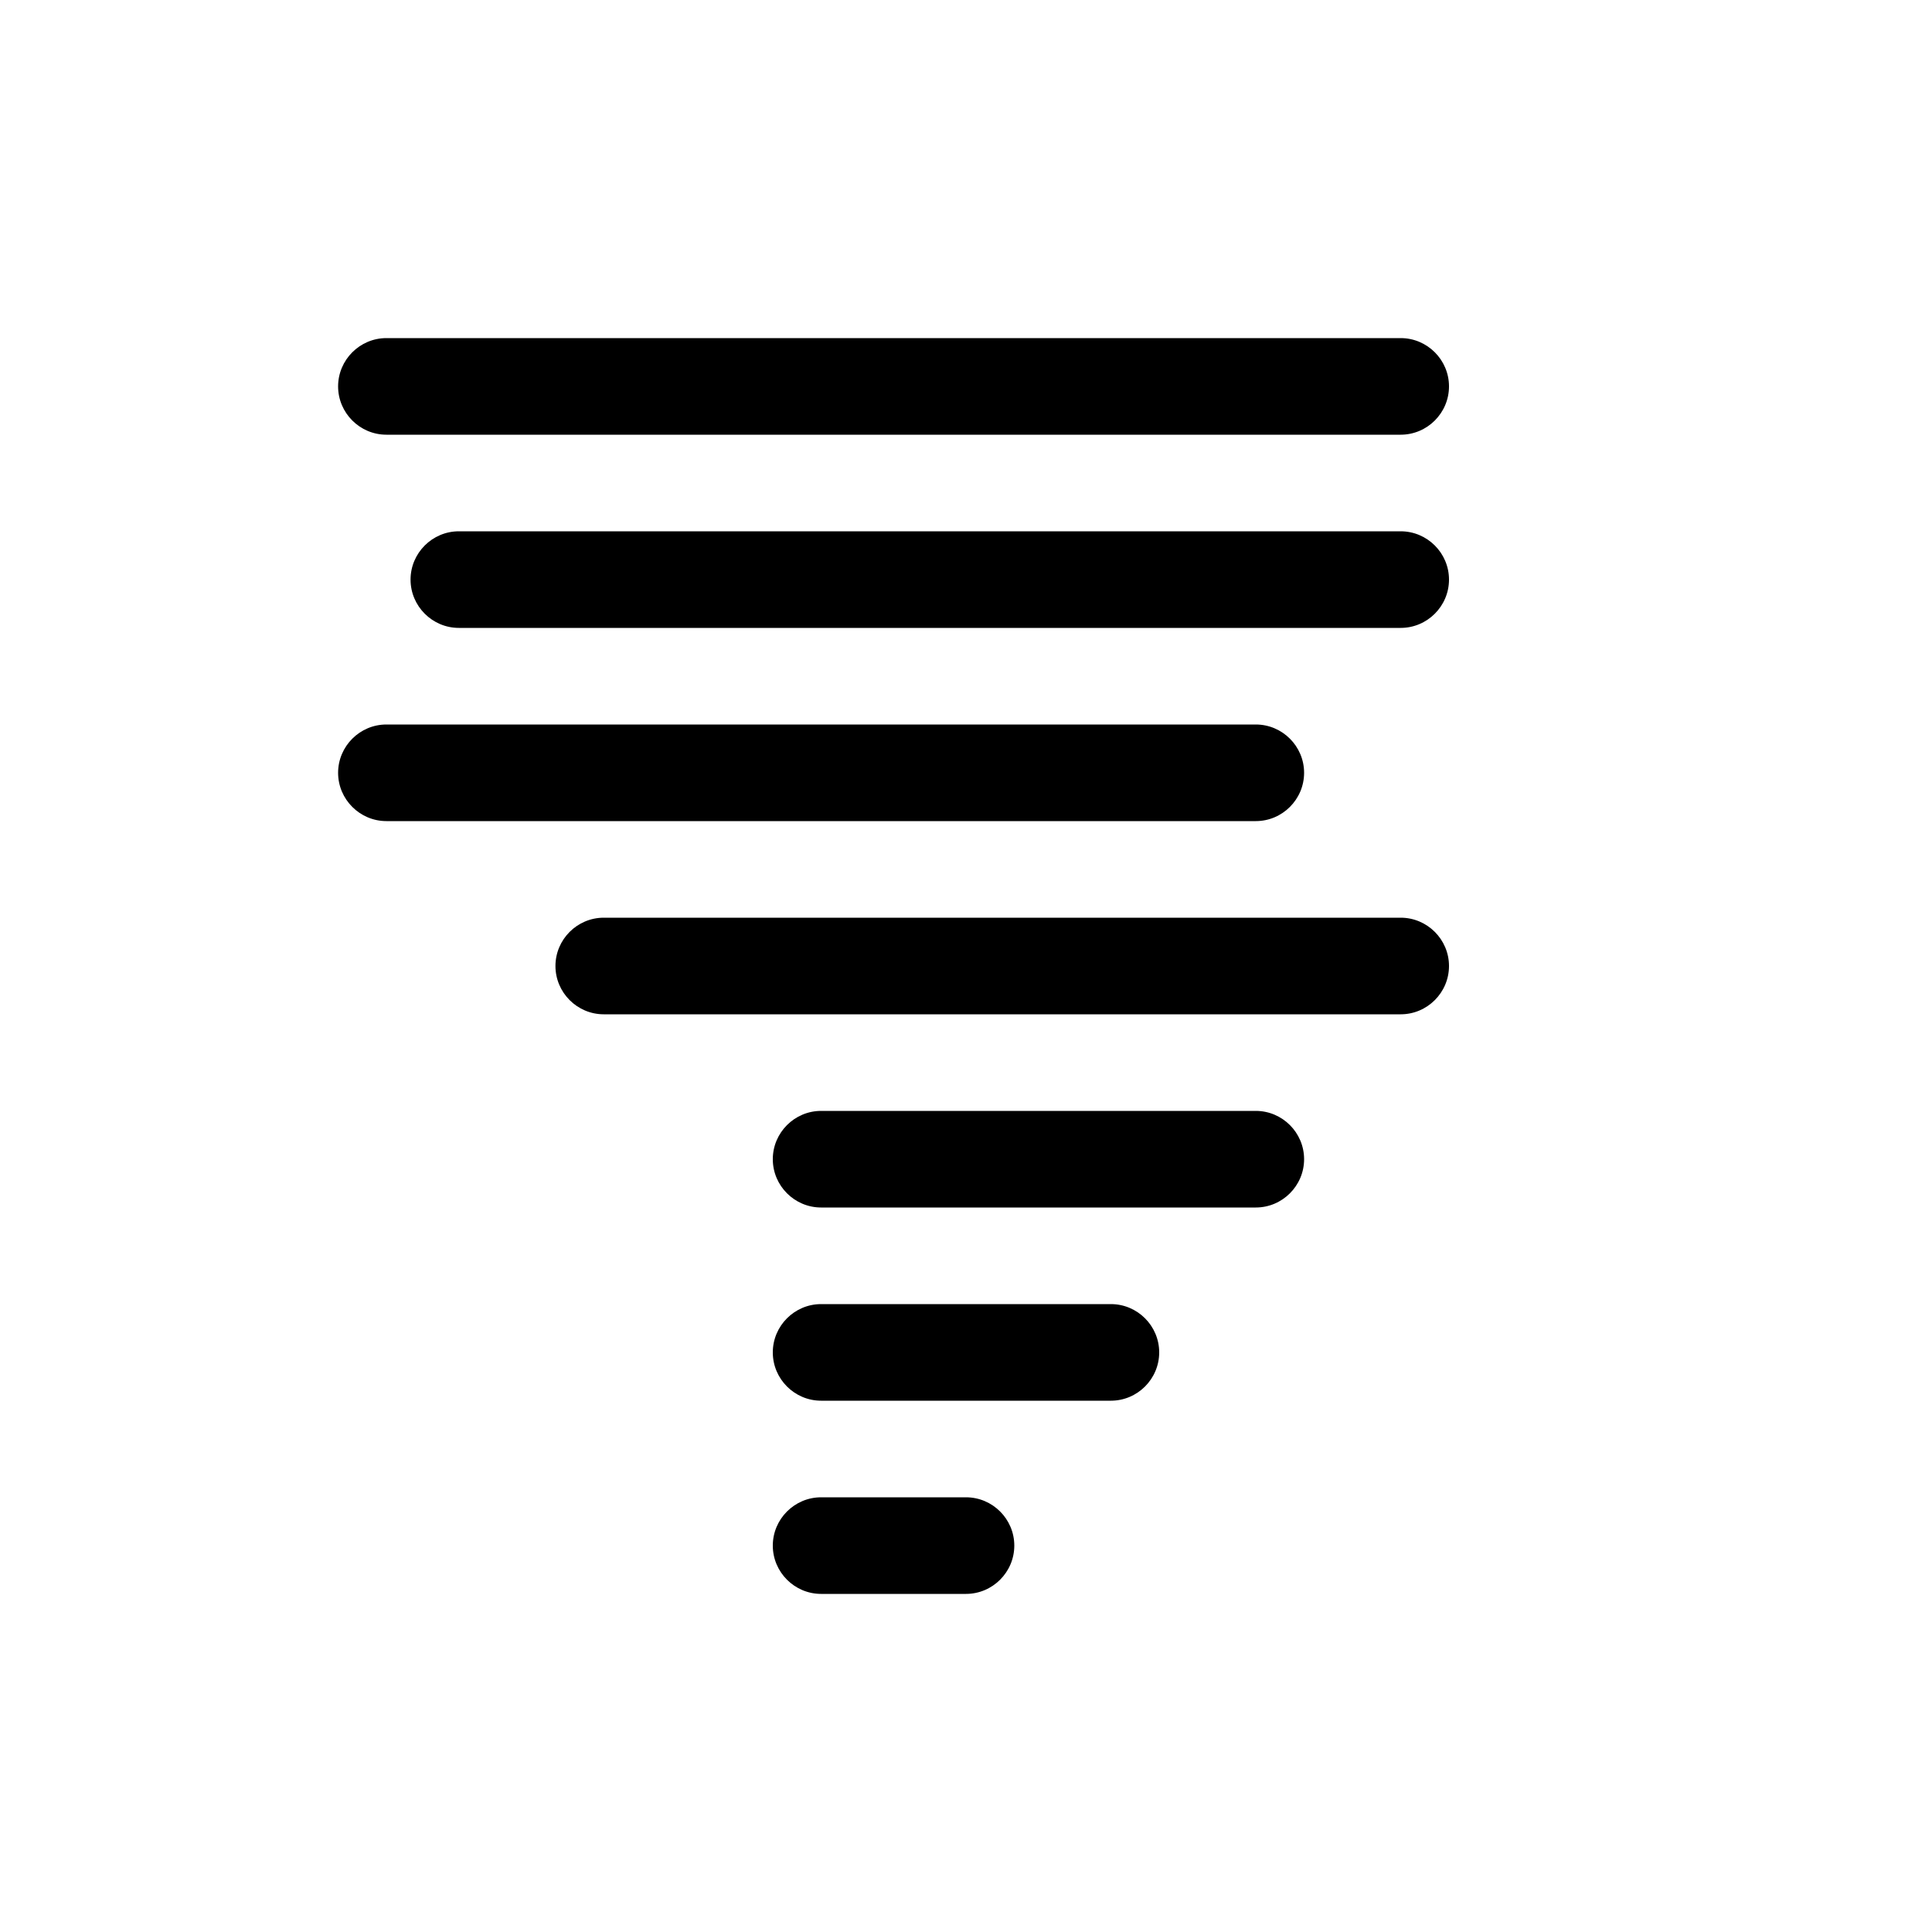 <svg version="1.2" xmlns="http://www.w3.org/2000/svg" viewBox="0 0 80 80" width="80" height="80">
	<title>atmosphere-svg</title>
	<g id="Dibujo">
		<g id="Layer">
			<path id="Layer" d="m16 18h42c1.1 0 2-0.9 2-2 0-1.1-0.9-2-2-2h-42c-1.1 0-2 0.9-2 2 0 1.1 0.9 2 2 2z"/>
			<path id="Layer" d="m58 22h-39c-1.1 0-2 0.9-2 2 0 1.1 0.9 2 2 2h39c1.1 0 2-0.9 2-2 0-1.1-0.9-2-2-2z"/>
			<path id="Layer" d="m54 32c0-1.1-0.9-2-2-2h-36c-1.1 0-2 0.9-2 2 0 1.1 0.9 2 2 2h36c1.1 0 2-0.9 2-2z"/>
			<path id="Layer" d="m58 38h-33c-1.1 0-2 0.9-2 2 0 1.1 0.9 2 2 2h33c1.1 0 2-0.9 2-2 0-1.1-0.9-2-2-2z"/>
			<path id="Layer" d="m52 46h-18c-1.1 0-2 0.9-2 2 0 1.1 0.9 2 2 2h18c1.1 0 2-0.9 2-2 0-1.1-0.9-2-2-2z"/>
			<path id="Layer" d="m46 54h-12c-1.1 0-2 0.9-2 2 0 1.1 0.9 2 2 2h12c1.1 0 2-0.9 2-2 0-1.1-0.9-2-2-2z"/>
			<path id="Layer" d="m40 62h-6c-1.1 0-2 0.9-2 2 0 1.1 0.9 2 2 2h6c1.1 0 2-0.9 2-2 0-1.1-0.9-2-2-2z"/>
		</g>
	</g>
</svg>